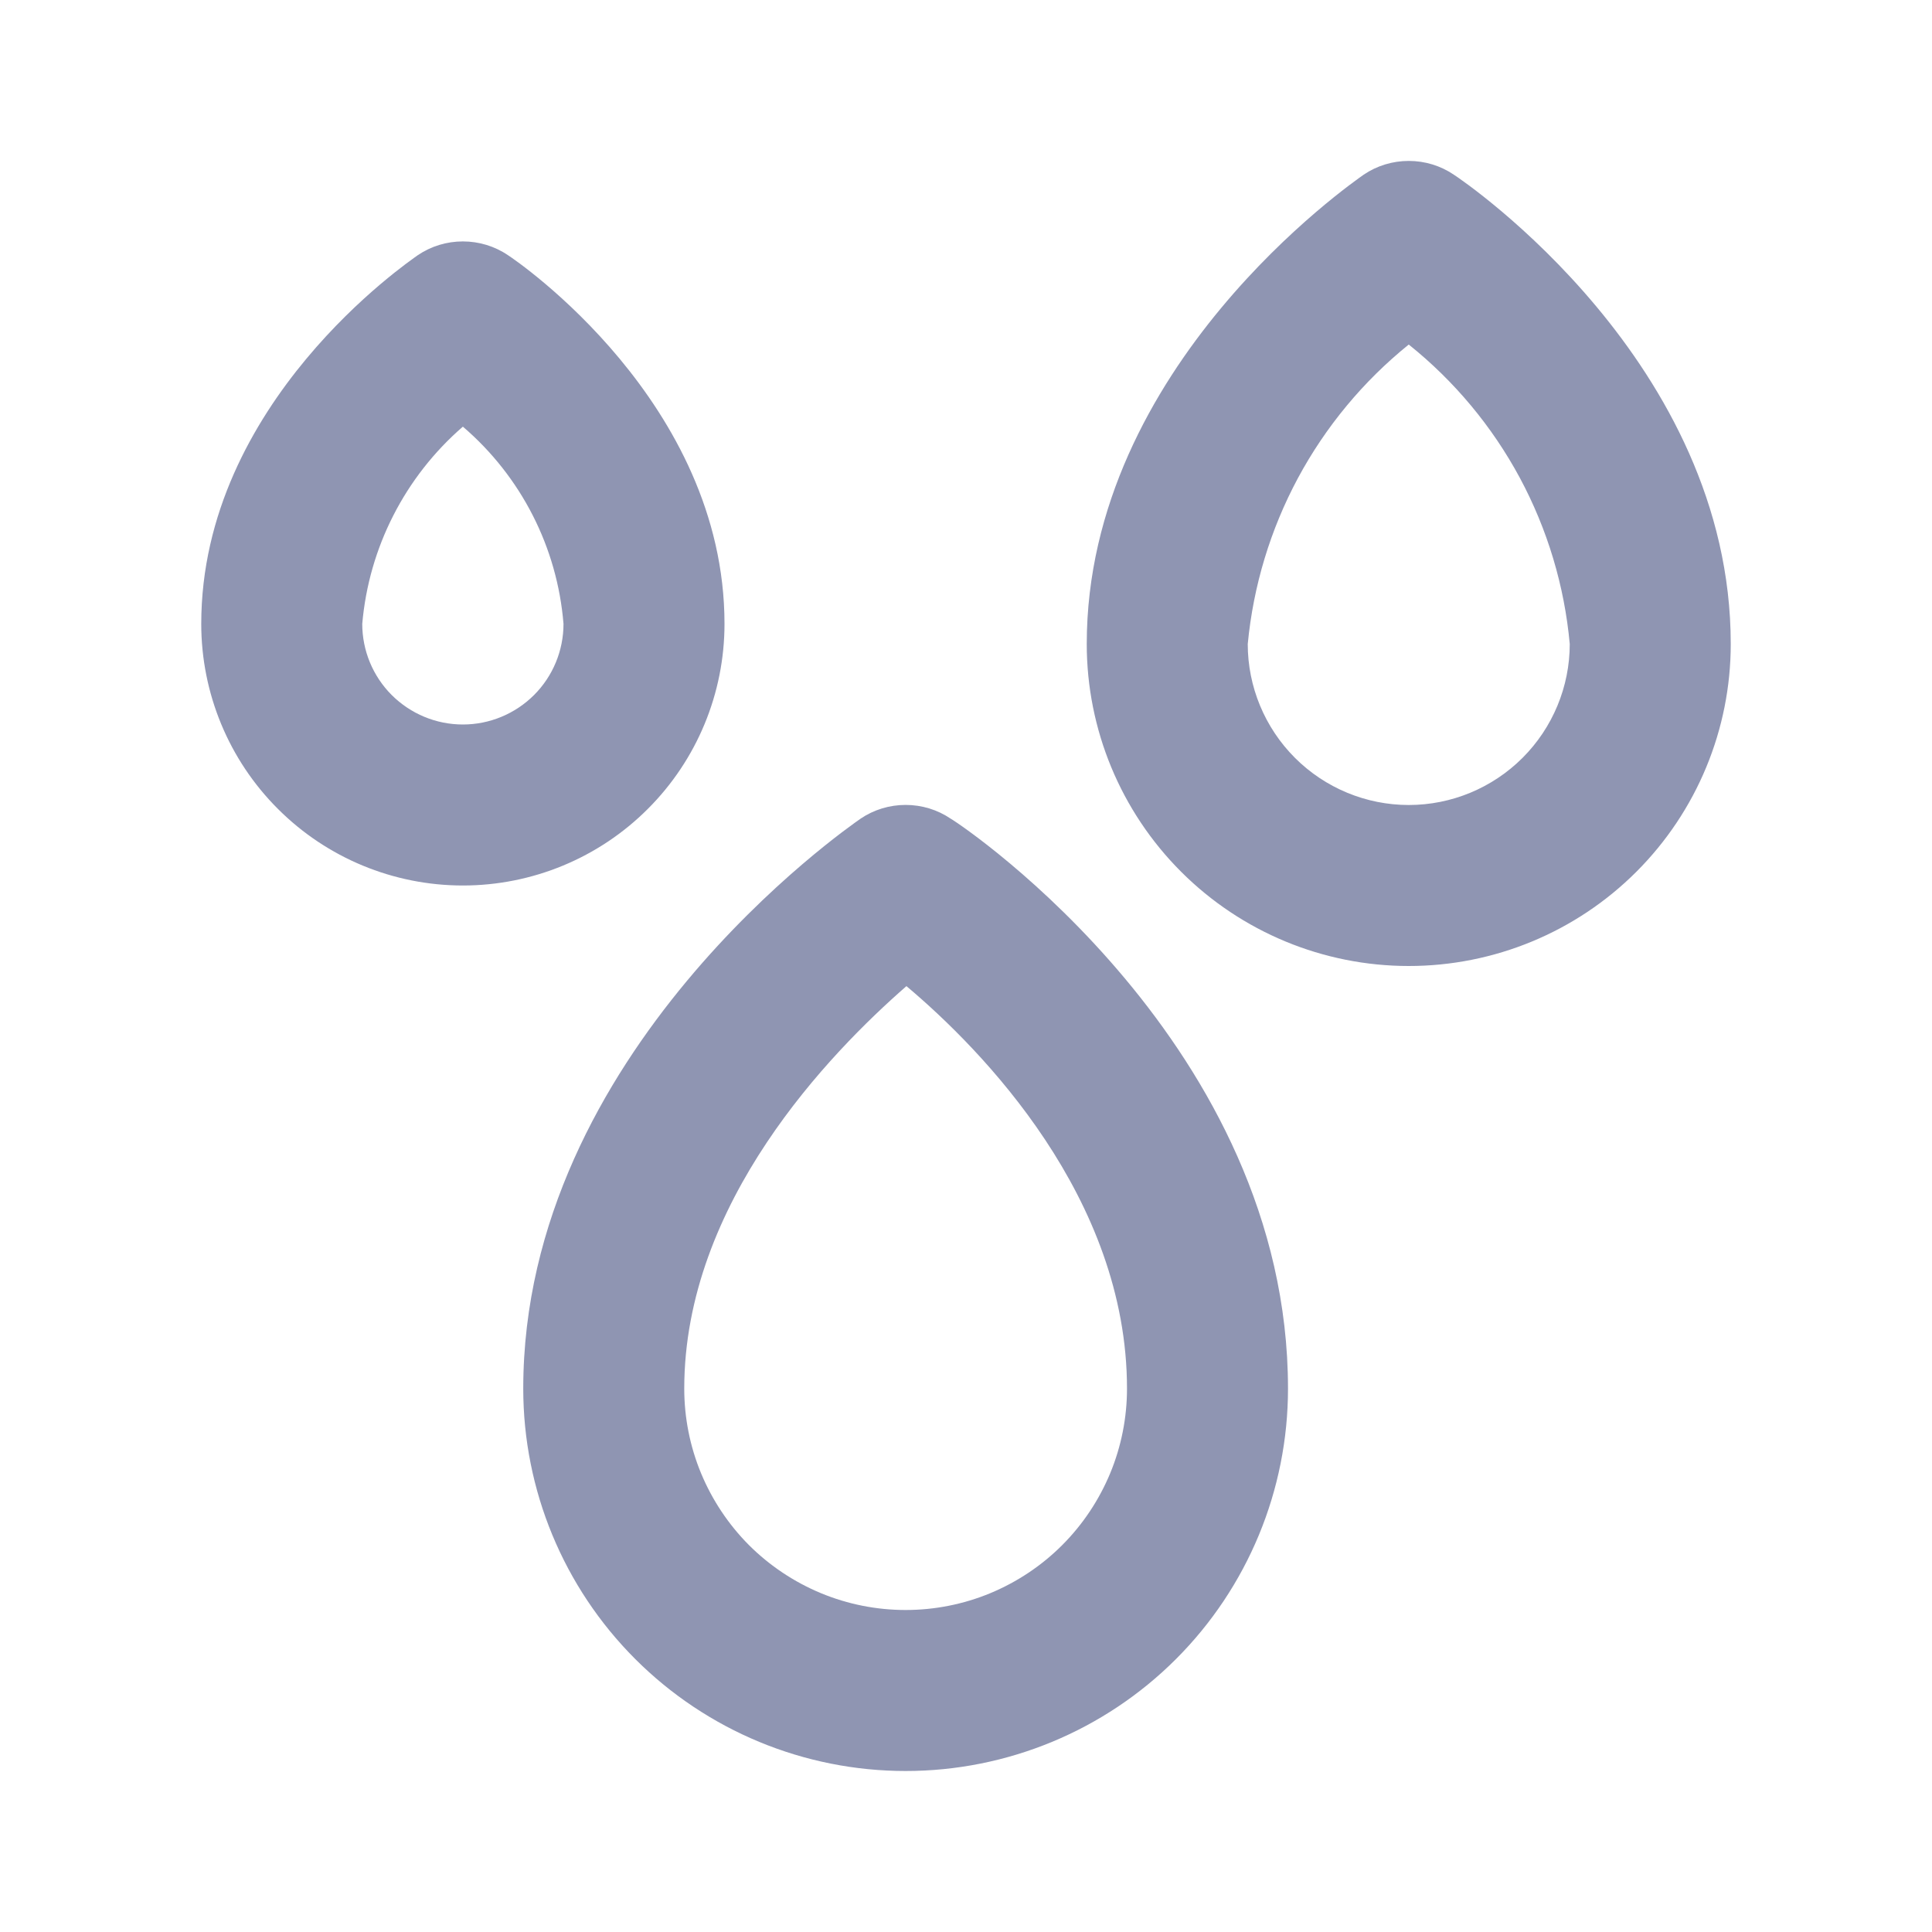 <svg width="24" height="24" viewBox="0 0 24 24" fill="none" xmlns="http://www.w3.org/2000/svg">
<path d="M9 7.75C9 5 6.42 3.24 6.31 3.17C6.145 3.058 5.95 2.999 5.75 2.999C5.55 2.999 5.355 3.058 5.19 3.17C5.08 3.25 2.5 5 2.5 7.75C2.5 8.612 2.842 9.439 3.452 10.048C4.061 10.658 4.888 11 5.75 11C6.612 11 7.439 10.658 8.048 10.048C8.658 9.439 9 8.612 9 7.75V7.75ZM5.75 9C5.418 9 5.101 8.868 4.866 8.634C4.632 8.4 4.5 8.082 4.5 7.75C4.582 6.802 5.031 5.923 5.75 5.3C6.474 5.92 6.923 6.8 7 7.75C7 8.082 6.868 8.4 6.634 8.634C6.399 8.868 6.082 9 5.75 9V9ZM11.81 10.17C11.645 10.058 11.45 9.999 11.25 9.999C11.05 9.999 10.855 10.058 10.69 10.17C10.52 10.29 6.5 13.07 6.5 17.25C6.5 18.51 7 19.718 7.891 20.609C8.782 21.5 9.99 22 11.25 22C12.51 22 13.718 21.5 14.609 20.609C15.5 19.718 16 18.51 16 17.25C16 13 12 10.28 11.81 10.17V10.17ZM11.25 20C10.889 20 10.531 19.929 10.198 19.791C9.864 19.652 9.561 19.45 9.305 19.195C9.05 18.939 8.848 18.636 8.709 18.302C8.571 17.969 8.5 17.611 8.5 17.25C8.5 14.94 10.31 13.08 11.26 12.25C12.2 13.04 14 14.88 14 17.25C14 17.611 13.929 17.969 13.791 18.302C13.652 18.636 13.45 18.939 13.194 19.195C12.939 19.45 12.636 19.652 12.302 19.791C11.969 19.929 11.611 20 11.25 20V20ZM18.06 2.17C17.895 2.058 17.7 1.999 17.5 1.999C17.3 1.999 17.105 2.058 16.94 2.17C16.8 2.27 13.5 4.55 13.5 8C13.5 9.061 13.921 10.078 14.672 10.829C15.422 11.579 16.439 12 17.5 12C18.561 12 19.578 11.579 20.328 10.829C21.079 10.078 21.5 9.061 21.5 8C21.5 4.51 18.2 2.26 18.06 2.17ZM17.5 10C16.97 10 16.461 9.789 16.086 9.414C15.711 9.039 15.5 8.53 15.5 8C15.569 7.278 15.781 6.577 16.124 5.938C16.468 5.299 16.936 4.735 17.5 4.28C18.067 4.734 18.536 5.297 18.88 5.936C19.223 6.575 19.434 7.277 19.5 8C19.5 8.53 19.289 9.039 18.914 9.414C18.539 9.789 18.03 10 17.5 10Z" fill="#8F95B2"/>
</svg>
